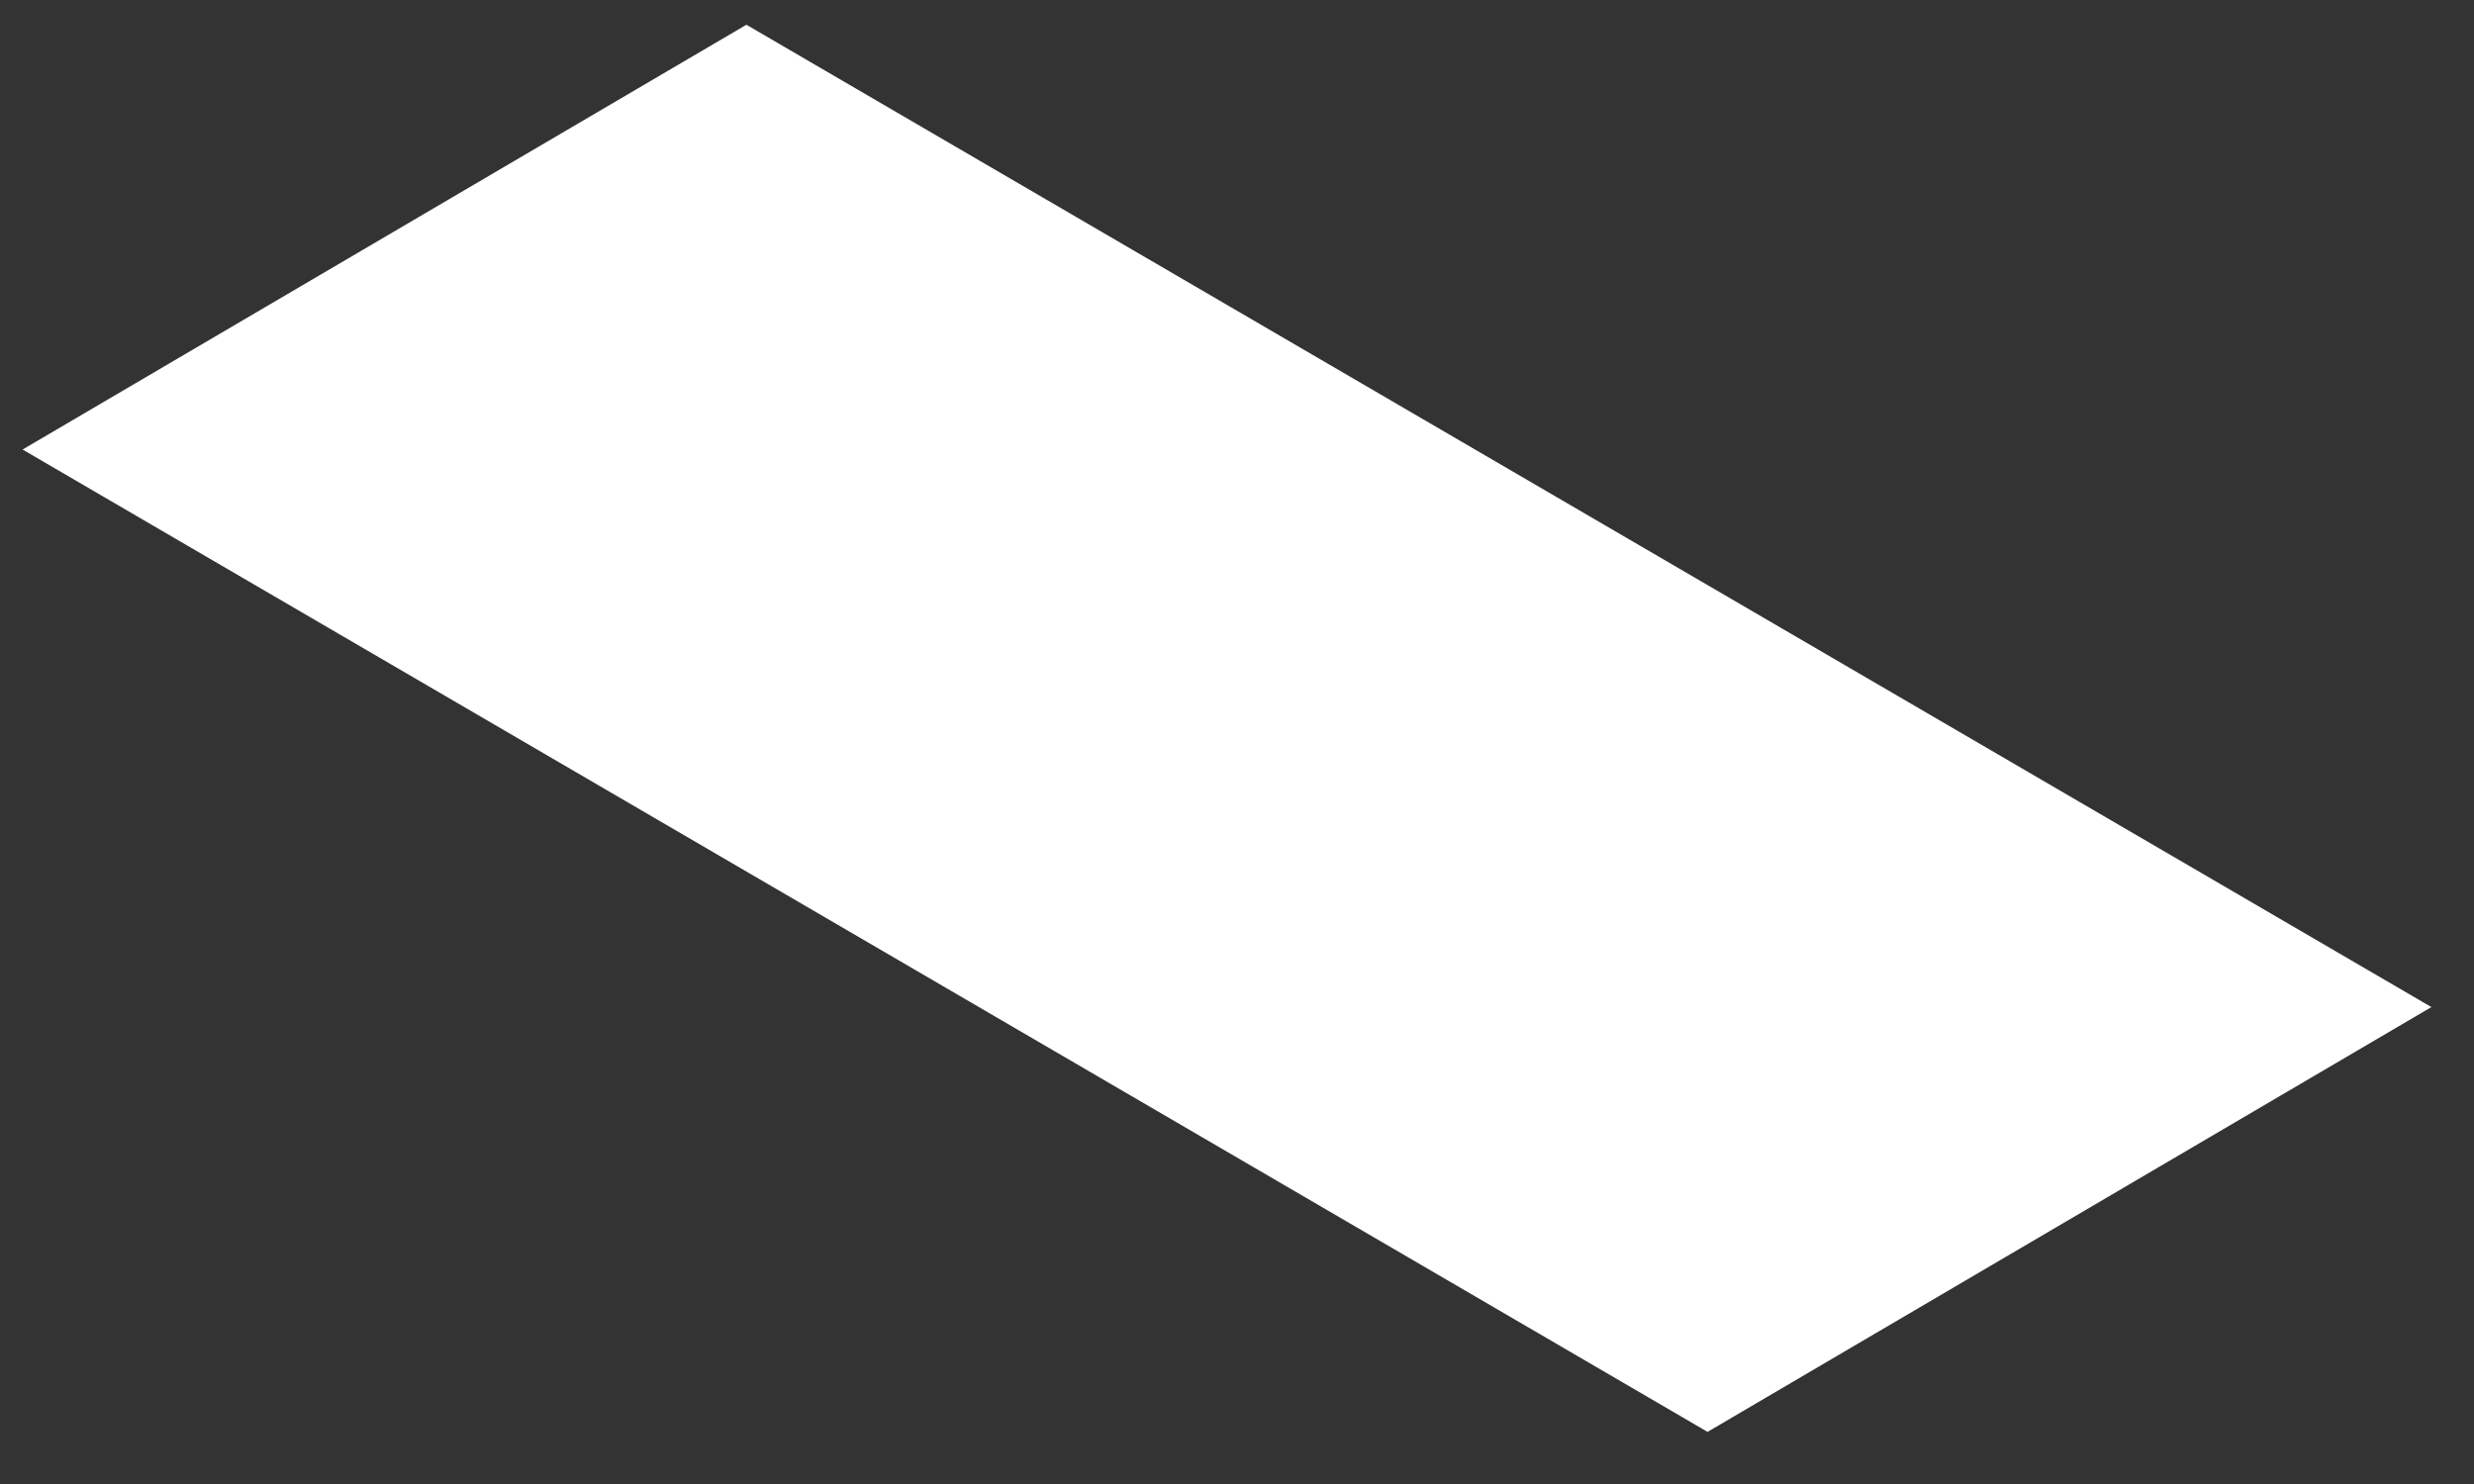 <?xml version="1.0" encoding="UTF-8" standalone="no"?><svg width='40' height='24' viewBox='0 0 40 24' fill='none' xmlns='http://www.w3.org/2000/svg'>
<rect x="0" y="0" width="40" height="24" fill="#333333" stroke="none"/>
<path d='M0.365 7.27L27.608 23.157L39.311 16.287L12.068 0.4L0.365 7.27Z' fill='white'/>
</svg>
